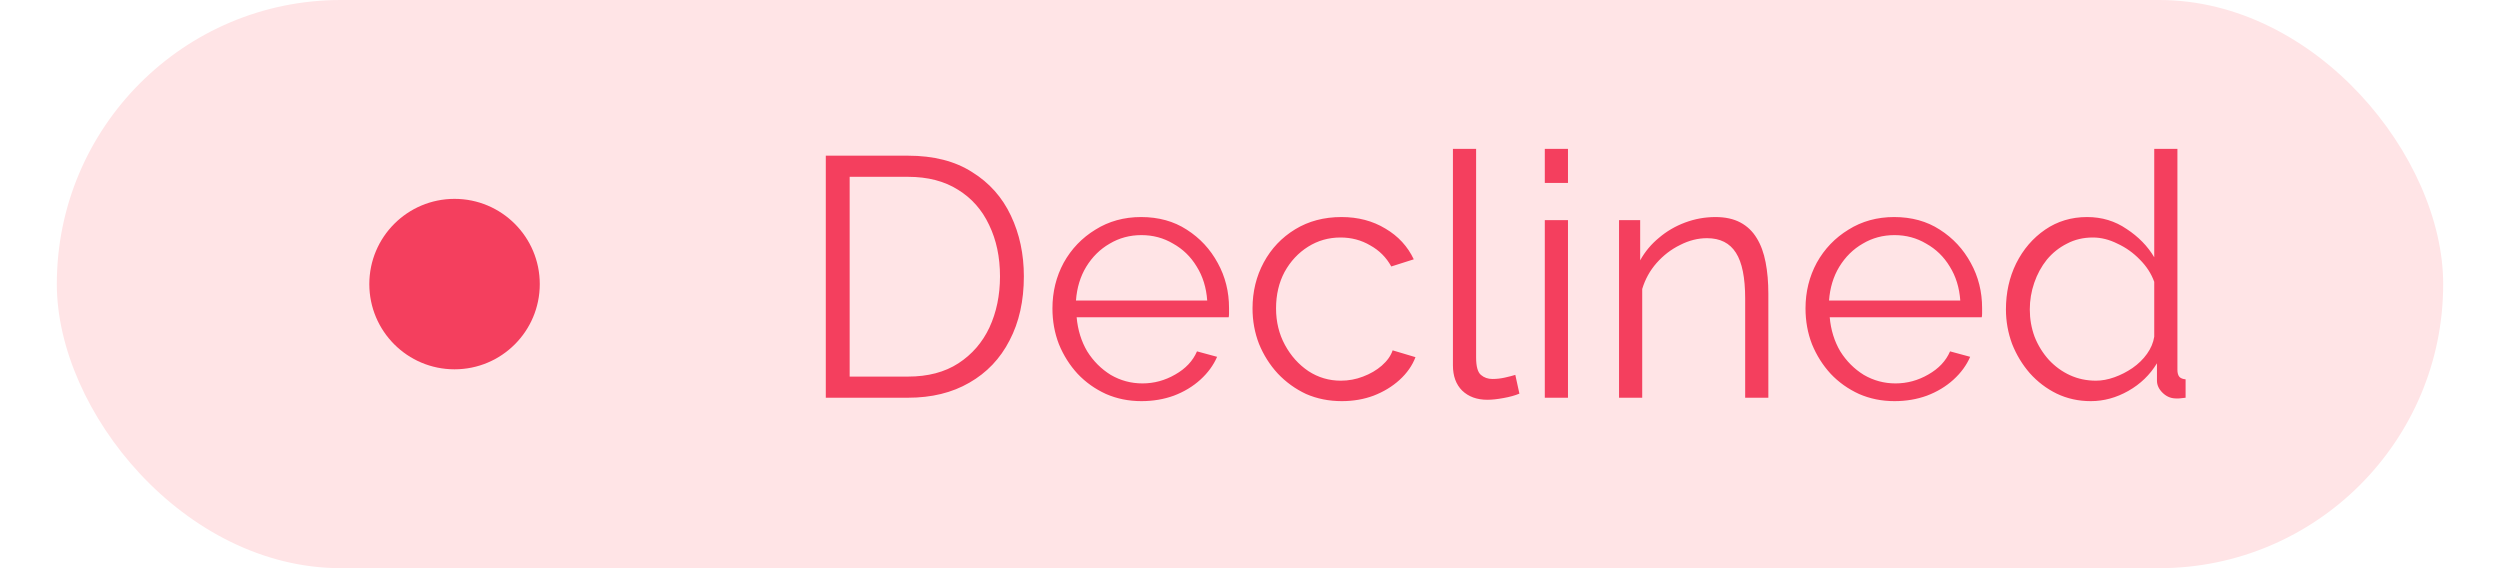 <svg width="88" height="20" viewBox="0 0 84 20" fill="none" xmlns="http://www.w3.org/2000/svg">
<rect width="84" height="20" rx="10" fill="#FFE4E6"/>
<circle cx="14" cy="10" r="3" fill="#F43F5E"/>
<path d="M27.068 14V5.48H29.96C30.864 5.48 31.616 5.672 32.216 6.056C32.824 6.432 33.28 6.944 33.584 7.592C33.888 8.232 34.04 8.944 34.04 9.728C34.04 10.592 33.872 11.344 33.536 11.984C33.208 12.624 32.736 13.12 32.12 13.472C31.512 13.824 30.792 14 29.96 14H27.068ZM33.2 9.728C33.2 9.048 33.072 8.444 32.816 7.916C32.568 7.388 32.204 6.976 31.724 6.68C31.244 6.376 30.656 6.224 29.96 6.224H27.908V13.256H29.96C30.664 13.256 31.256 13.1 31.736 12.788C32.216 12.476 32.58 12.056 32.828 11.528C33.076 10.992 33.2 10.392 33.2 9.728ZM38.178 14.12C37.73 14.12 37.314 14.036 36.93 13.868C36.546 13.692 36.214 13.456 35.934 13.16C35.654 12.856 35.434 12.508 35.274 12.116C35.122 11.724 35.046 11.304 35.046 10.856C35.046 10.272 35.178 9.736 35.442 9.248C35.714 8.76 36.086 8.372 36.558 8.084C37.03 7.788 37.566 7.64 38.166 7.64C38.782 7.64 39.318 7.788 39.774 8.084C40.238 8.38 40.602 8.772 40.866 9.26C41.13 9.74 41.262 10.268 41.262 10.844C41.262 10.908 41.262 10.972 41.262 11.036C41.262 11.092 41.258 11.136 41.25 11.168H35.898C35.938 11.616 36.062 12.016 36.27 12.368C36.486 12.712 36.762 12.988 37.098 13.196C37.442 13.396 37.814 13.496 38.214 13.496C38.622 13.496 39.006 13.392 39.366 13.184C39.734 12.976 39.99 12.704 40.134 12.368L40.842 12.56C40.714 12.856 40.518 13.124 40.254 13.364C39.99 13.604 39.678 13.792 39.318 13.928C38.966 14.056 38.586 14.12 38.178 14.12ZM35.874 10.58H40.494C40.462 10.124 40.338 9.724 40.122 9.38C39.914 9.036 39.638 8.768 39.294 8.576C38.958 8.376 38.586 8.276 38.178 8.276C37.77 8.276 37.398 8.376 37.062 8.576C36.726 8.768 36.45 9.04 36.234 9.392C36.026 9.736 35.906 10.132 35.874 10.58ZM45.233 14.12C44.777 14.12 44.357 14.036 43.973 13.868C43.597 13.692 43.265 13.452 42.977 13.148C42.697 12.844 42.477 12.496 42.317 12.104C42.165 11.712 42.089 11.296 42.089 10.856C42.089 10.264 42.221 9.724 42.485 9.236C42.749 8.748 43.117 8.36 43.589 8.072C44.061 7.784 44.605 7.64 45.221 7.64C45.805 7.64 46.321 7.776 46.769 8.048C47.217 8.312 47.549 8.672 47.765 9.128L46.973 9.38C46.797 9.06 46.549 8.812 46.229 8.636C45.917 8.452 45.569 8.36 45.185 8.36C44.769 8.36 44.389 8.468 44.045 8.684C43.701 8.9 43.425 9.196 43.217 9.572C43.017 9.948 42.917 10.376 42.917 10.856C42.917 11.328 43.021 11.756 43.229 12.14C43.437 12.524 43.713 12.832 44.057 13.064C44.401 13.288 44.781 13.4 45.197 13.4C45.469 13.4 45.729 13.352 45.977 13.256C46.233 13.16 46.453 13.032 46.637 12.872C46.829 12.704 46.957 12.524 47.021 12.332L47.825 12.572C47.713 12.868 47.525 13.136 47.261 13.376C47.005 13.608 46.701 13.792 46.349 13.928C46.005 14.056 45.633 14.12 45.233 14.12ZM49.143 5.24H49.959V12.584C49.959 12.896 50.015 13.1 50.127 13.196C50.239 13.292 50.375 13.34 50.535 13.34C50.679 13.34 50.823 13.324 50.967 13.292C51.111 13.26 51.235 13.228 51.339 13.196L51.483 13.856C51.331 13.92 51.143 13.972 50.919 14.012C50.703 14.052 50.515 14.072 50.355 14.072C49.987 14.072 49.691 13.964 49.467 13.748C49.251 13.532 49.143 13.236 49.143 12.86V5.24ZM52.377 14V7.748H53.193V14H52.377ZM52.377 6.44V5.24H53.193V6.44H52.377ZM60.246 14H59.43V10.508C59.43 9.772 59.322 9.236 59.106 8.9C58.89 8.556 58.55 8.384 58.086 8.384C57.766 8.384 57.45 8.464 57.138 8.624C56.826 8.776 56.55 8.988 56.31 9.26C56.078 9.524 55.91 9.828 55.806 10.172V14H54.99V7.748H55.734V9.164C55.902 8.86 56.122 8.596 56.394 8.372C56.666 8.14 56.974 7.96 57.318 7.832C57.662 7.704 58.018 7.64 58.386 7.64C58.73 7.64 59.022 7.704 59.262 7.832C59.502 7.96 59.694 8.144 59.838 8.384C59.982 8.616 60.086 8.9 60.15 9.236C60.214 9.564 60.246 9.932 60.246 10.34V14ZM64.686 14.12C64.238 14.12 63.822 14.036 63.438 13.868C63.054 13.692 62.722 13.456 62.442 13.16C62.162 12.856 61.942 12.508 61.782 12.116C61.63 11.724 61.554 11.304 61.554 10.856C61.554 10.272 61.686 9.736 61.95 9.248C62.222 8.76 62.594 8.372 63.066 8.084C63.538 7.788 64.074 7.64 64.674 7.64C65.29 7.64 65.826 7.788 66.282 8.084C66.746 8.38 67.11 8.772 67.374 9.26C67.638 9.74 67.77 10.268 67.77 10.844C67.77 10.908 67.77 10.972 67.77 11.036C67.77 11.092 67.766 11.136 67.758 11.168H62.406C62.446 11.616 62.57 12.016 62.778 12.368C62.994 12.712 63.27 12.988 63.606 13.196C63.95 13.396 64.322 13.496 64.722 13.496C65.13 13.496 65.514 13.392 65.874 13.184C66.242 12.976 66.498 12.704 66.642 12.368L67.35 12.56C67.222 12.856 67.026 13.124 66.762 13.364C66.498 13.604 66.186 13.792 65.826 13.928C65.474 14.056 65.094 14.12 64.686 14.12ZM62.382 10.58H67.002C66.97 10.124 66.846 9.724 66.63 9.38C66.422 9.036 66.146 8.768 65.802 8.576C65.466 8.376 65.094 8.276 64.686 8.276C64.278 8.276 63.906 8.376 63.57 8.576C63.234 8.768 62.958 9.04 62.742 9.392C62.534 9.736 62.414 10.132 62.382 10.58ZM68.609 10.892C68.609 10.3 68.729 9.76 68.969 9.272C69.217 8.776 69.557 8.38 69.989 8.084C70.421 7.788 70.913 7.64 71.465 7.64C71.985 7.64 72.449 7.78 72.857 8.06C73.273 8.332 73.597 8.664 73.829 9.056V5.24H74.645V13.016C74.645 13.128 74.669 13.212 74.717 13.268C74.765 13.316 74.837 13.344 74.933 13.352V14C74.773 14.024 74.649 14.032 74.561 14.024C74.393 14.016 74.245 13.948 74.117 13.82C73.989 13.692 73.925 13.552 73.925 13.4V12.788C73.677 13.196 73.341 13.52 72.917 13.76C72.493 14 72.053 14.12 71.597 14.12C71.165 14.12 70.765 14.032 70.397 13.856C70.037 13.68 69.721 13.44 69.449 13.136C69.185 12.832 68.977 12.488 68.825 12.104C68.681 11.712 68.609 11.308 68.609 10.892ZM73.829 11.852V9.92C73.725 9.632 73.557 9.372 73.325 9.14C73.093 8.9 72.829 8.712 72.533 8.576C72.245 8.432 71.957 8.36 71.669 8.36C71.333 8.36 71.029 8.432 70.757 8.576C70.485 8.712 70.249 8.9 70.049 9.14C69.857 9.38 69.709 9.652 69.605 9.956C69.501 10.26 69.449 10.572 69.449 10.892C69.449 11.228 69.505 11.548 69.617 11.852C69.737 12.156 69.905 12.428 70.121 12.668C70.337 12.9 70.585 13.08 70.865 13.208C71.145 13.336 71.449 13.4 71.777 13.4C71.985 13.4 72.201 13.36 72.425 13.28C72.649 13.2 72.861 13.092 73.061 12.956C73.269 12.812 73.441 12.644 73.577 12.452C73.713 12.26 73.797 12.06 73.829 11.852Z" fill="#F43F5E"/>
</svg>
